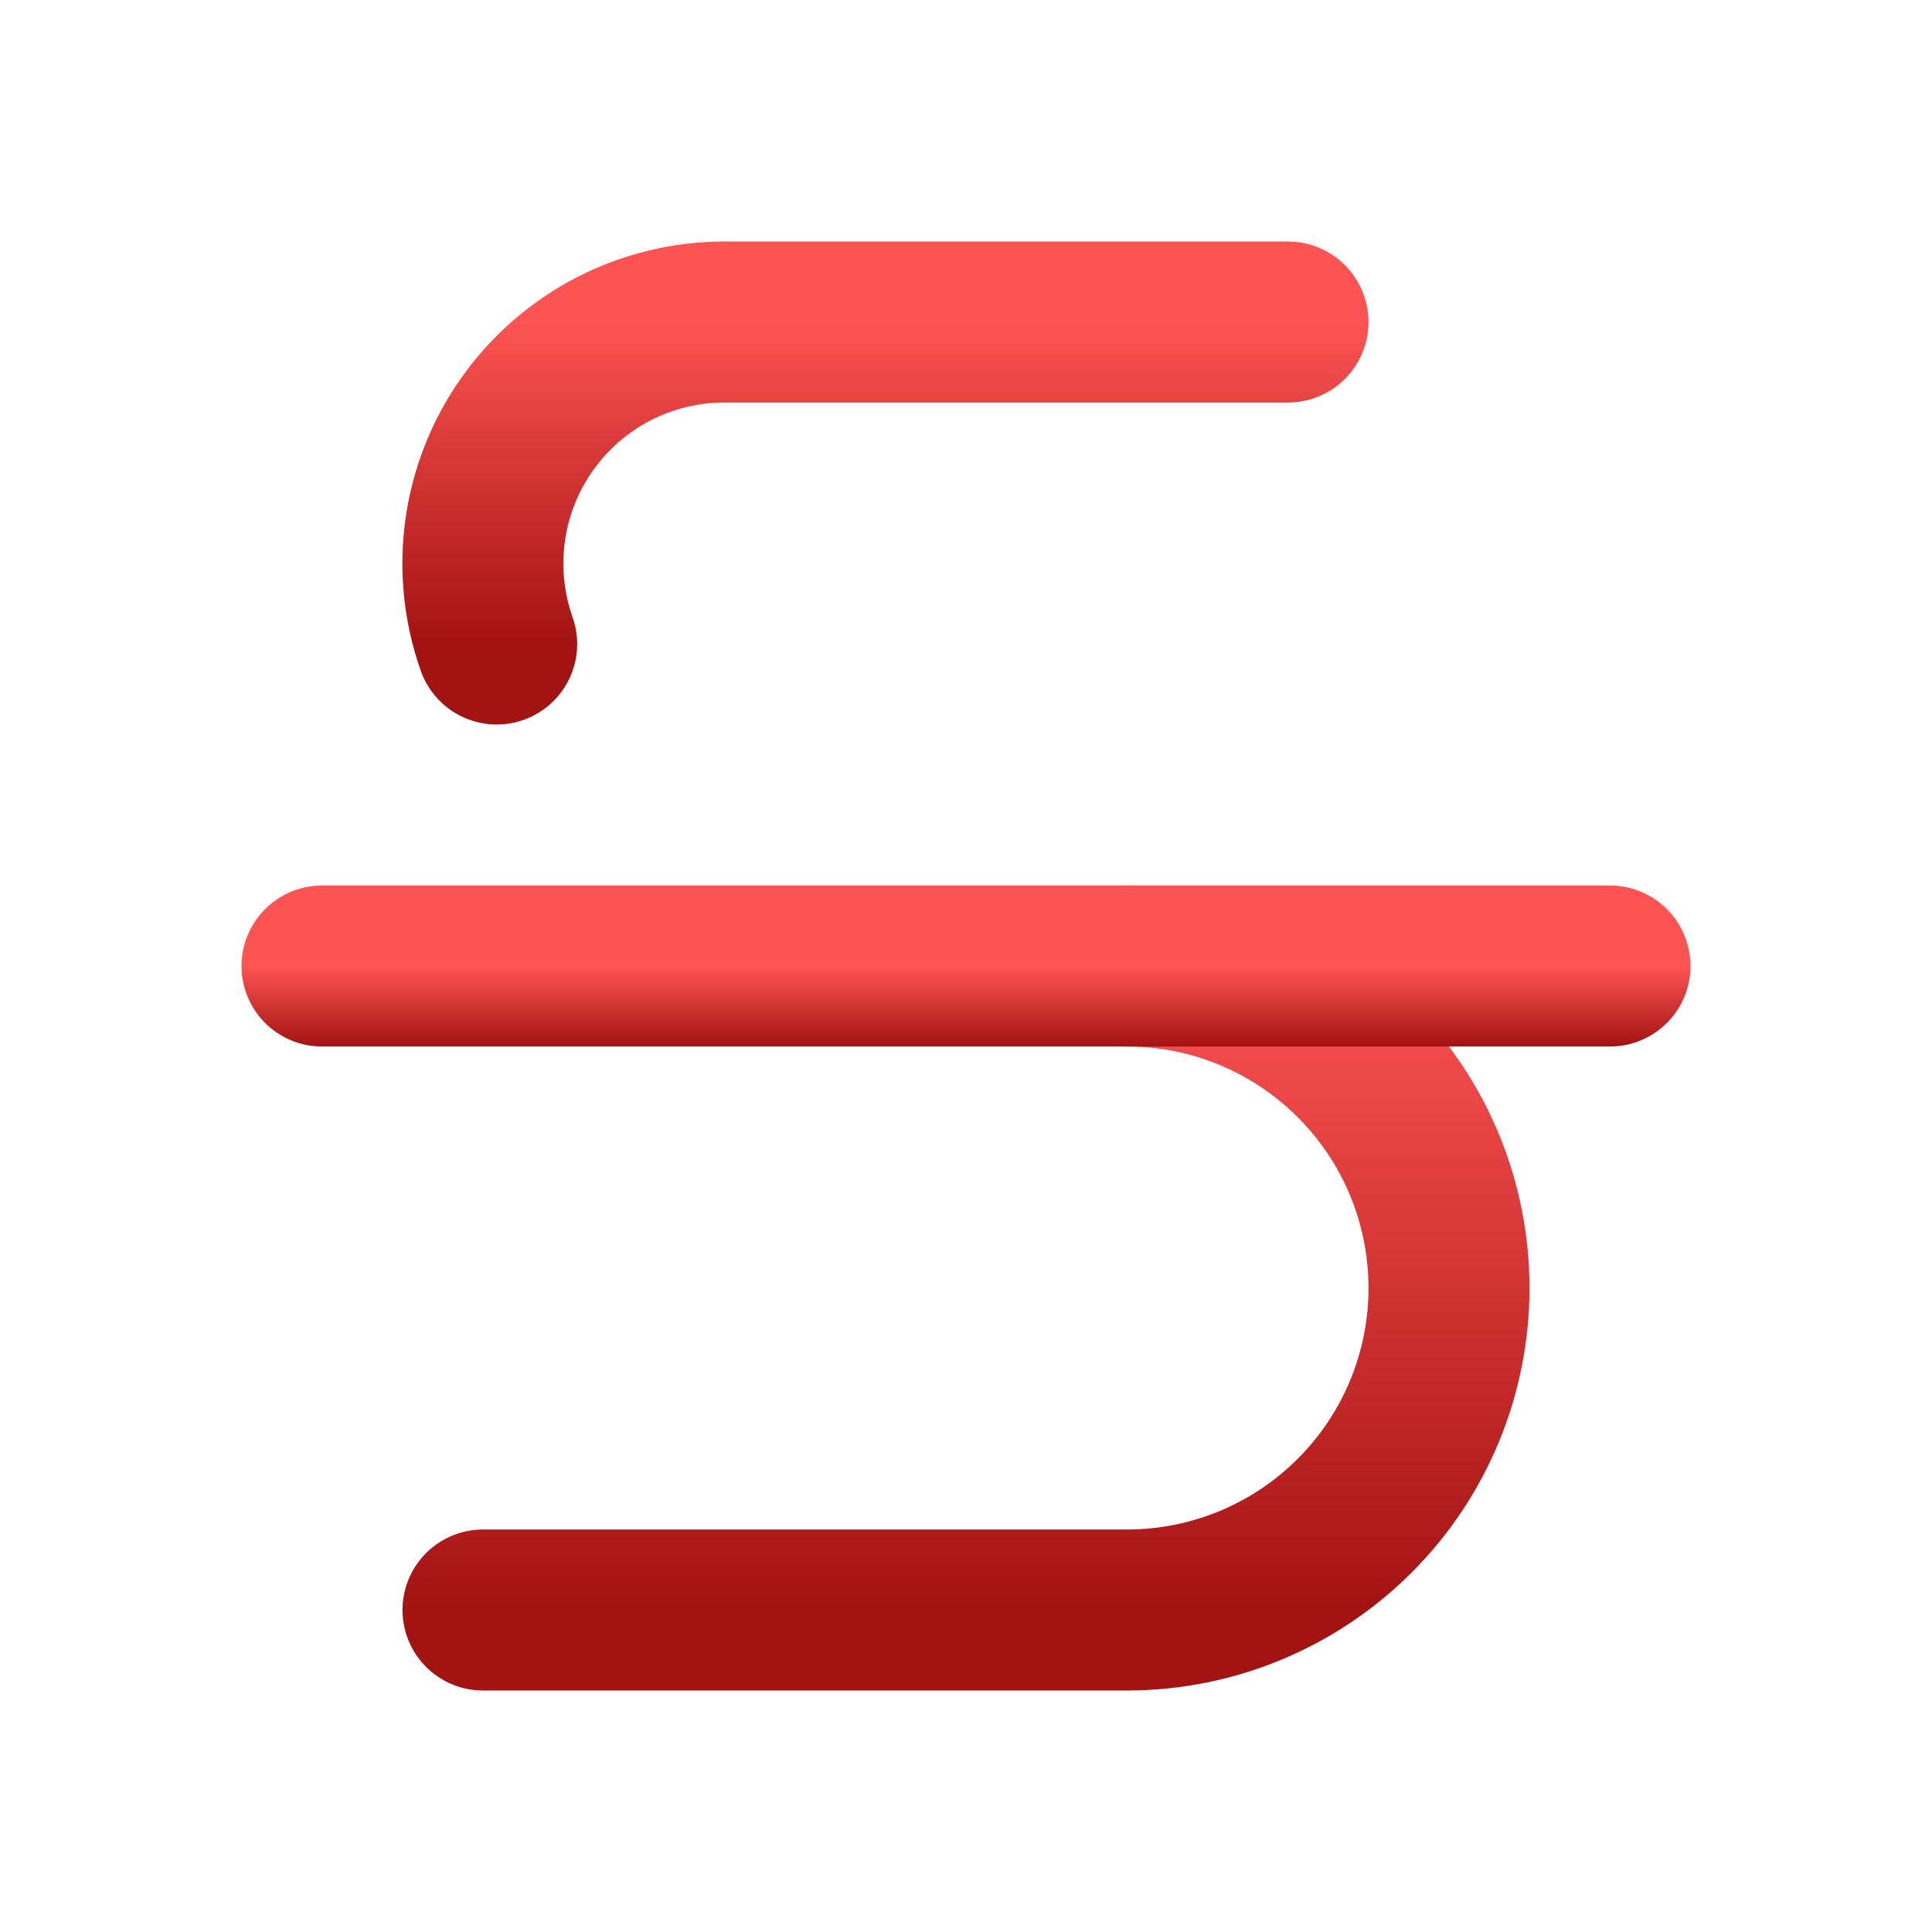 <svg width="24" height="24" viewBox="0 0 24 24" fill="none" xmlns="http://www.w3.org/2000/svg">
<path d="M16 4H9C8.52 4 8.047 4.115 7.62 4.335C7.194 4.556 6.827 4.875 6.55 5.267C6.272 5.659 6.093 6.112 6.027 6.587C5.961 7.063 6.01 7.547 6.17 8" stroke="url(#paint0_linear_15_305)" stroke-width="2" stroke-linecap="round" stroke-linejoin="round"/>
<path d="M14 12C15.061 12 16.078 12.421 16.828 13.172C17.579 13.922 18 14.939 18 16C18 17.061 17.579 18.078 16.828 18.828C16.078 19.579 15.061 20 14 20H6" stroke="url(#paint1_linear_15_305)" stroke-width="2" stroke-linecap="round" stroke-linejoin="round"/>
<path d="M4 12H20" stroke="url(#paint2_linear_15_305)" stroke-width="2" stroke-linecap="round" stroke-linejoin="round"/>
<defs>
<linearGradient id="paint0_linear_15_305" x1="10.999" y1="4" x2="10.999" y2="8" gradientUnits="userSpaceOnUse">
<stop stop-color="#FC5453"/>
<stop offset="1" stop-color="#A31312"/>
</linearGradient>
<linearGradient id="paint1_linear_15_305" x1="12" y1="12" x2="12" y2="20" gradientUnits="userSpaceOnUse">
<stop stop-color="#FC5453"/>
<stop offset="1" stop-color="#A31312"/>
</linearGradient>
<linearGradient id="paint2_linear_15_305" x1="12" y1="12" x2="12" y2="13" gradientUnits="userSpaceOnUse">
<stop stop-color="#FC5453"/>
<stop offset="1" stop-color="#A31312"/>
</linearGradient>
</defs>
</svg>
